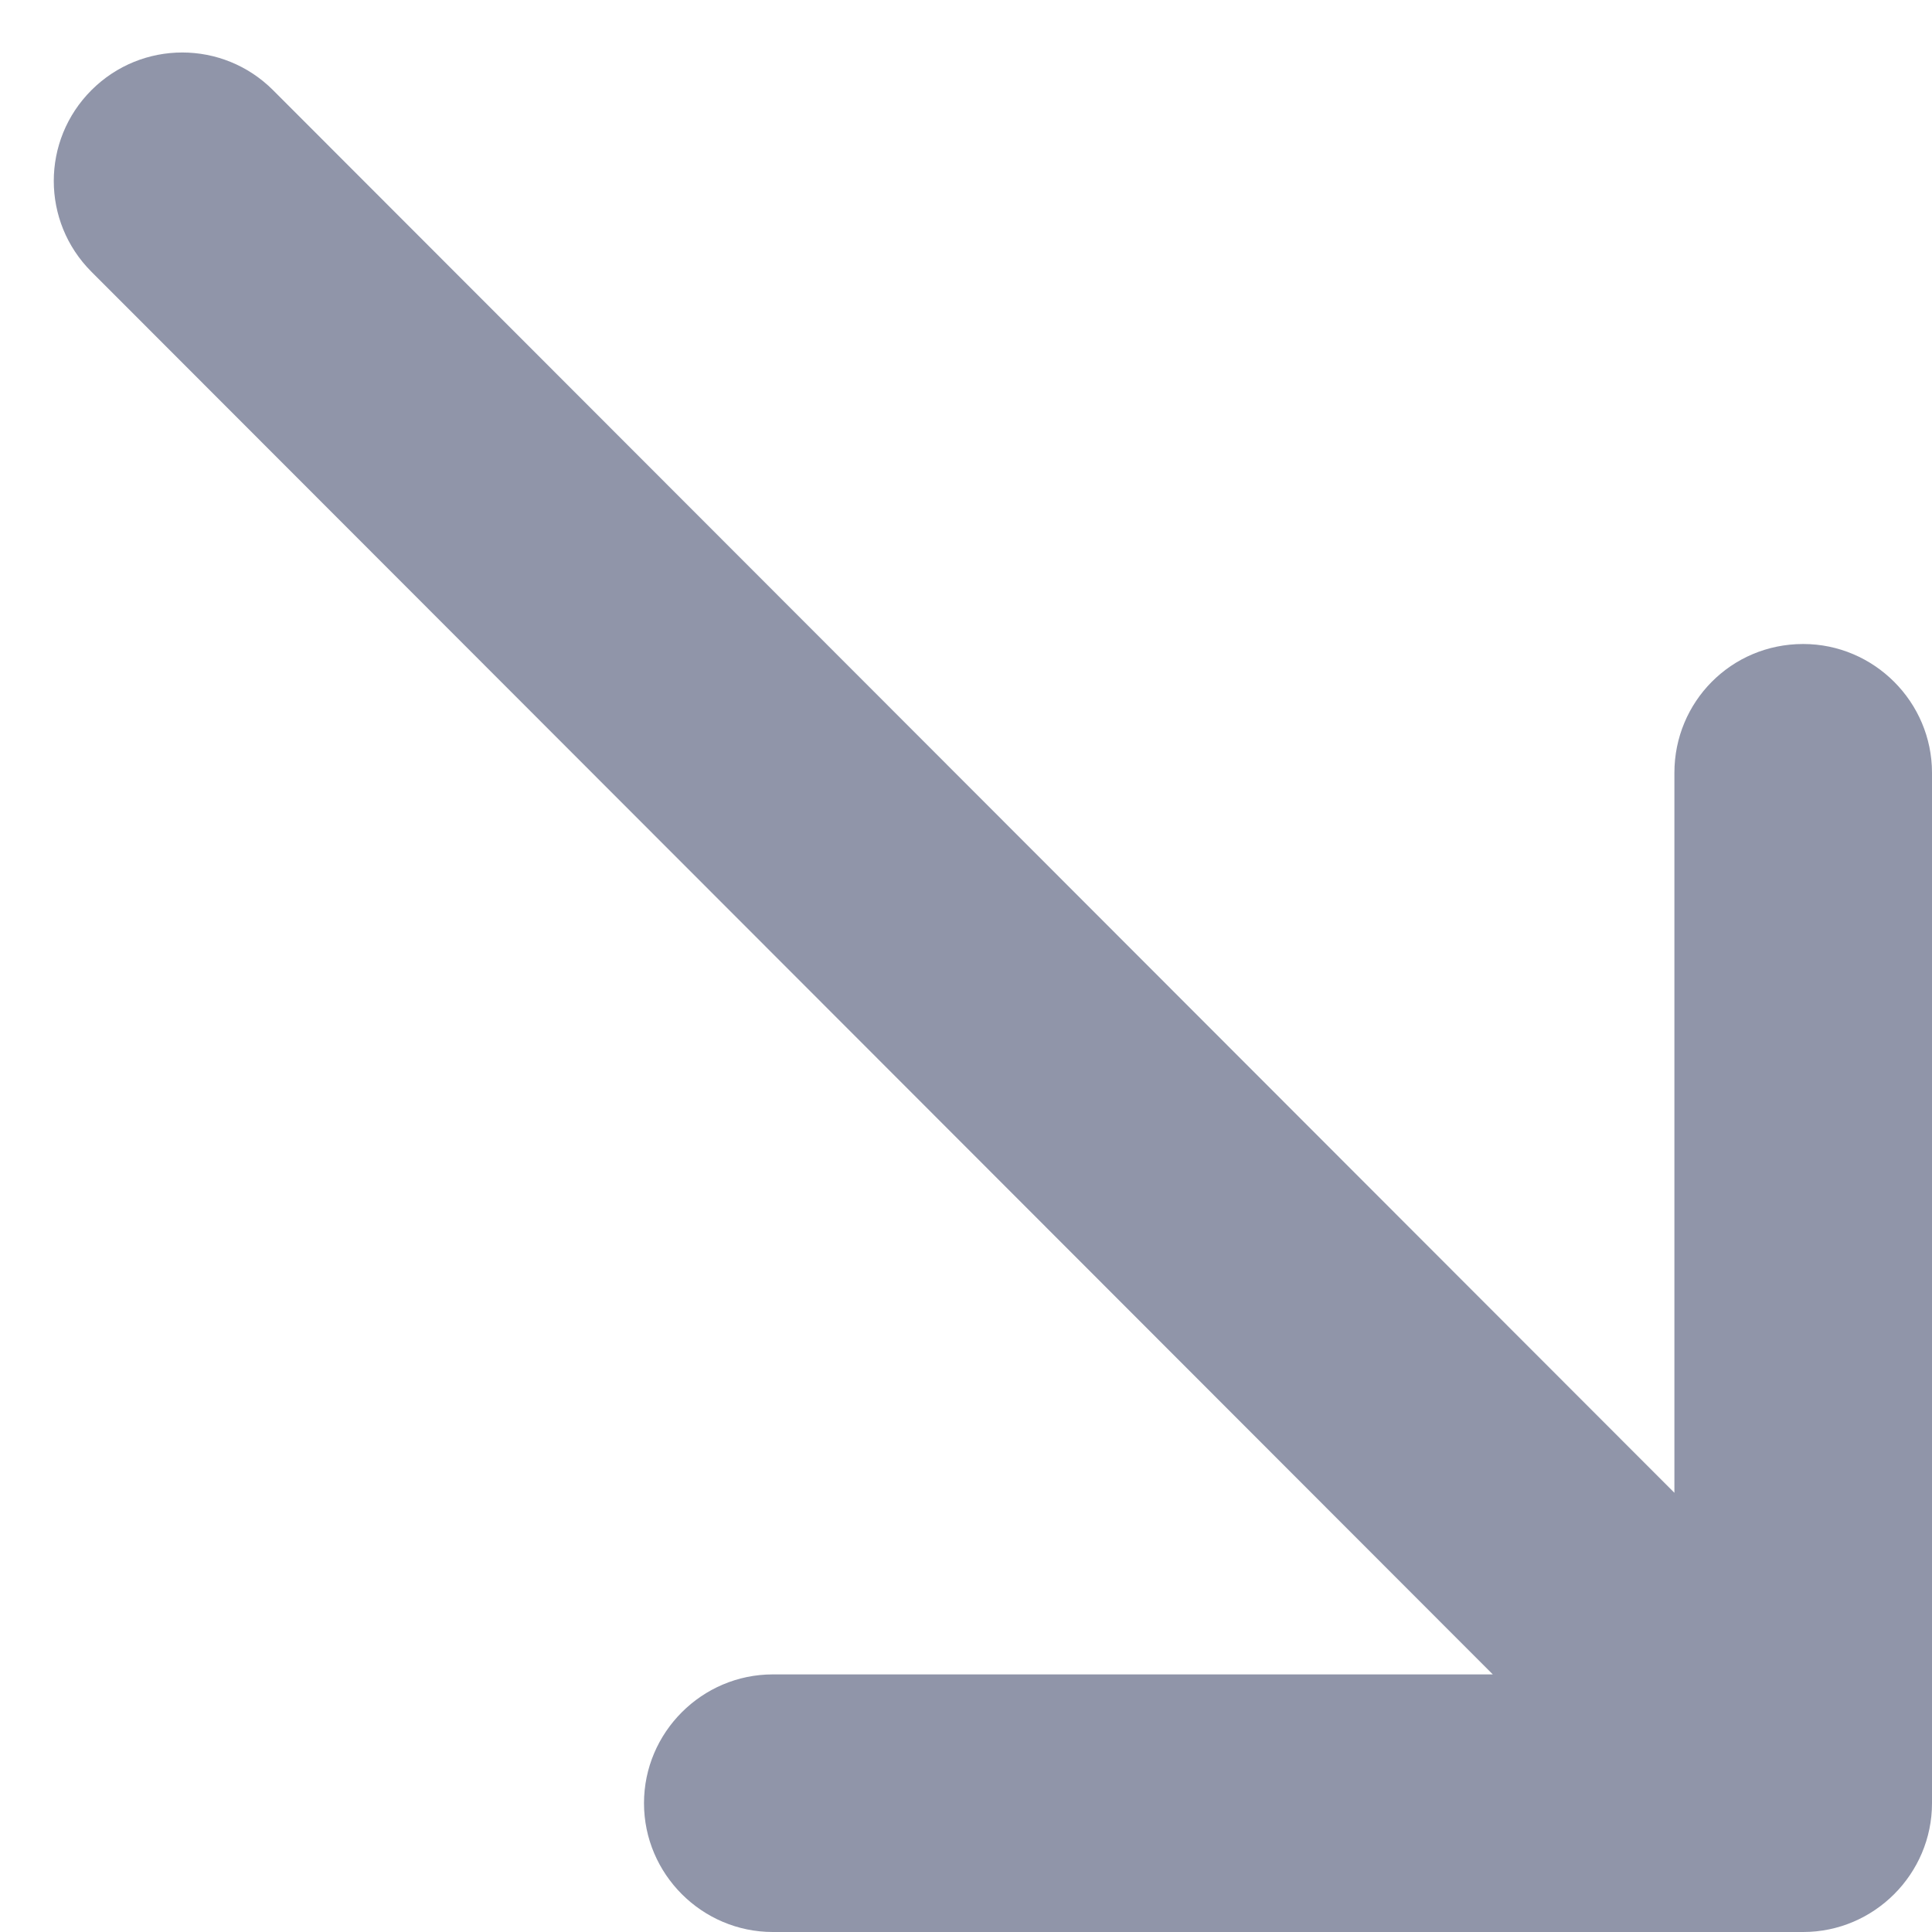 <svg width="15" height="15" viewBox="0 0 15 15" fill="none" xmlns="http://www.w3.org/2000/svg">
<path d="M14 5C13.44 5 13 5.45 13 6V11.59L2.12 0.7C1.73 0.31 1.1 0.31 0.71 0.7C0.32 1.09 0.32 1.72 0.71 2.11L11.59 13H6C5.45 13 5 13.45 5 14C5 14.55 5.45 15 6 15H14C14.55 15 15 14.55 15 14V6C15 5.45 14.55 5 14 5Z" fill="#9095A9"/>
</svg>
